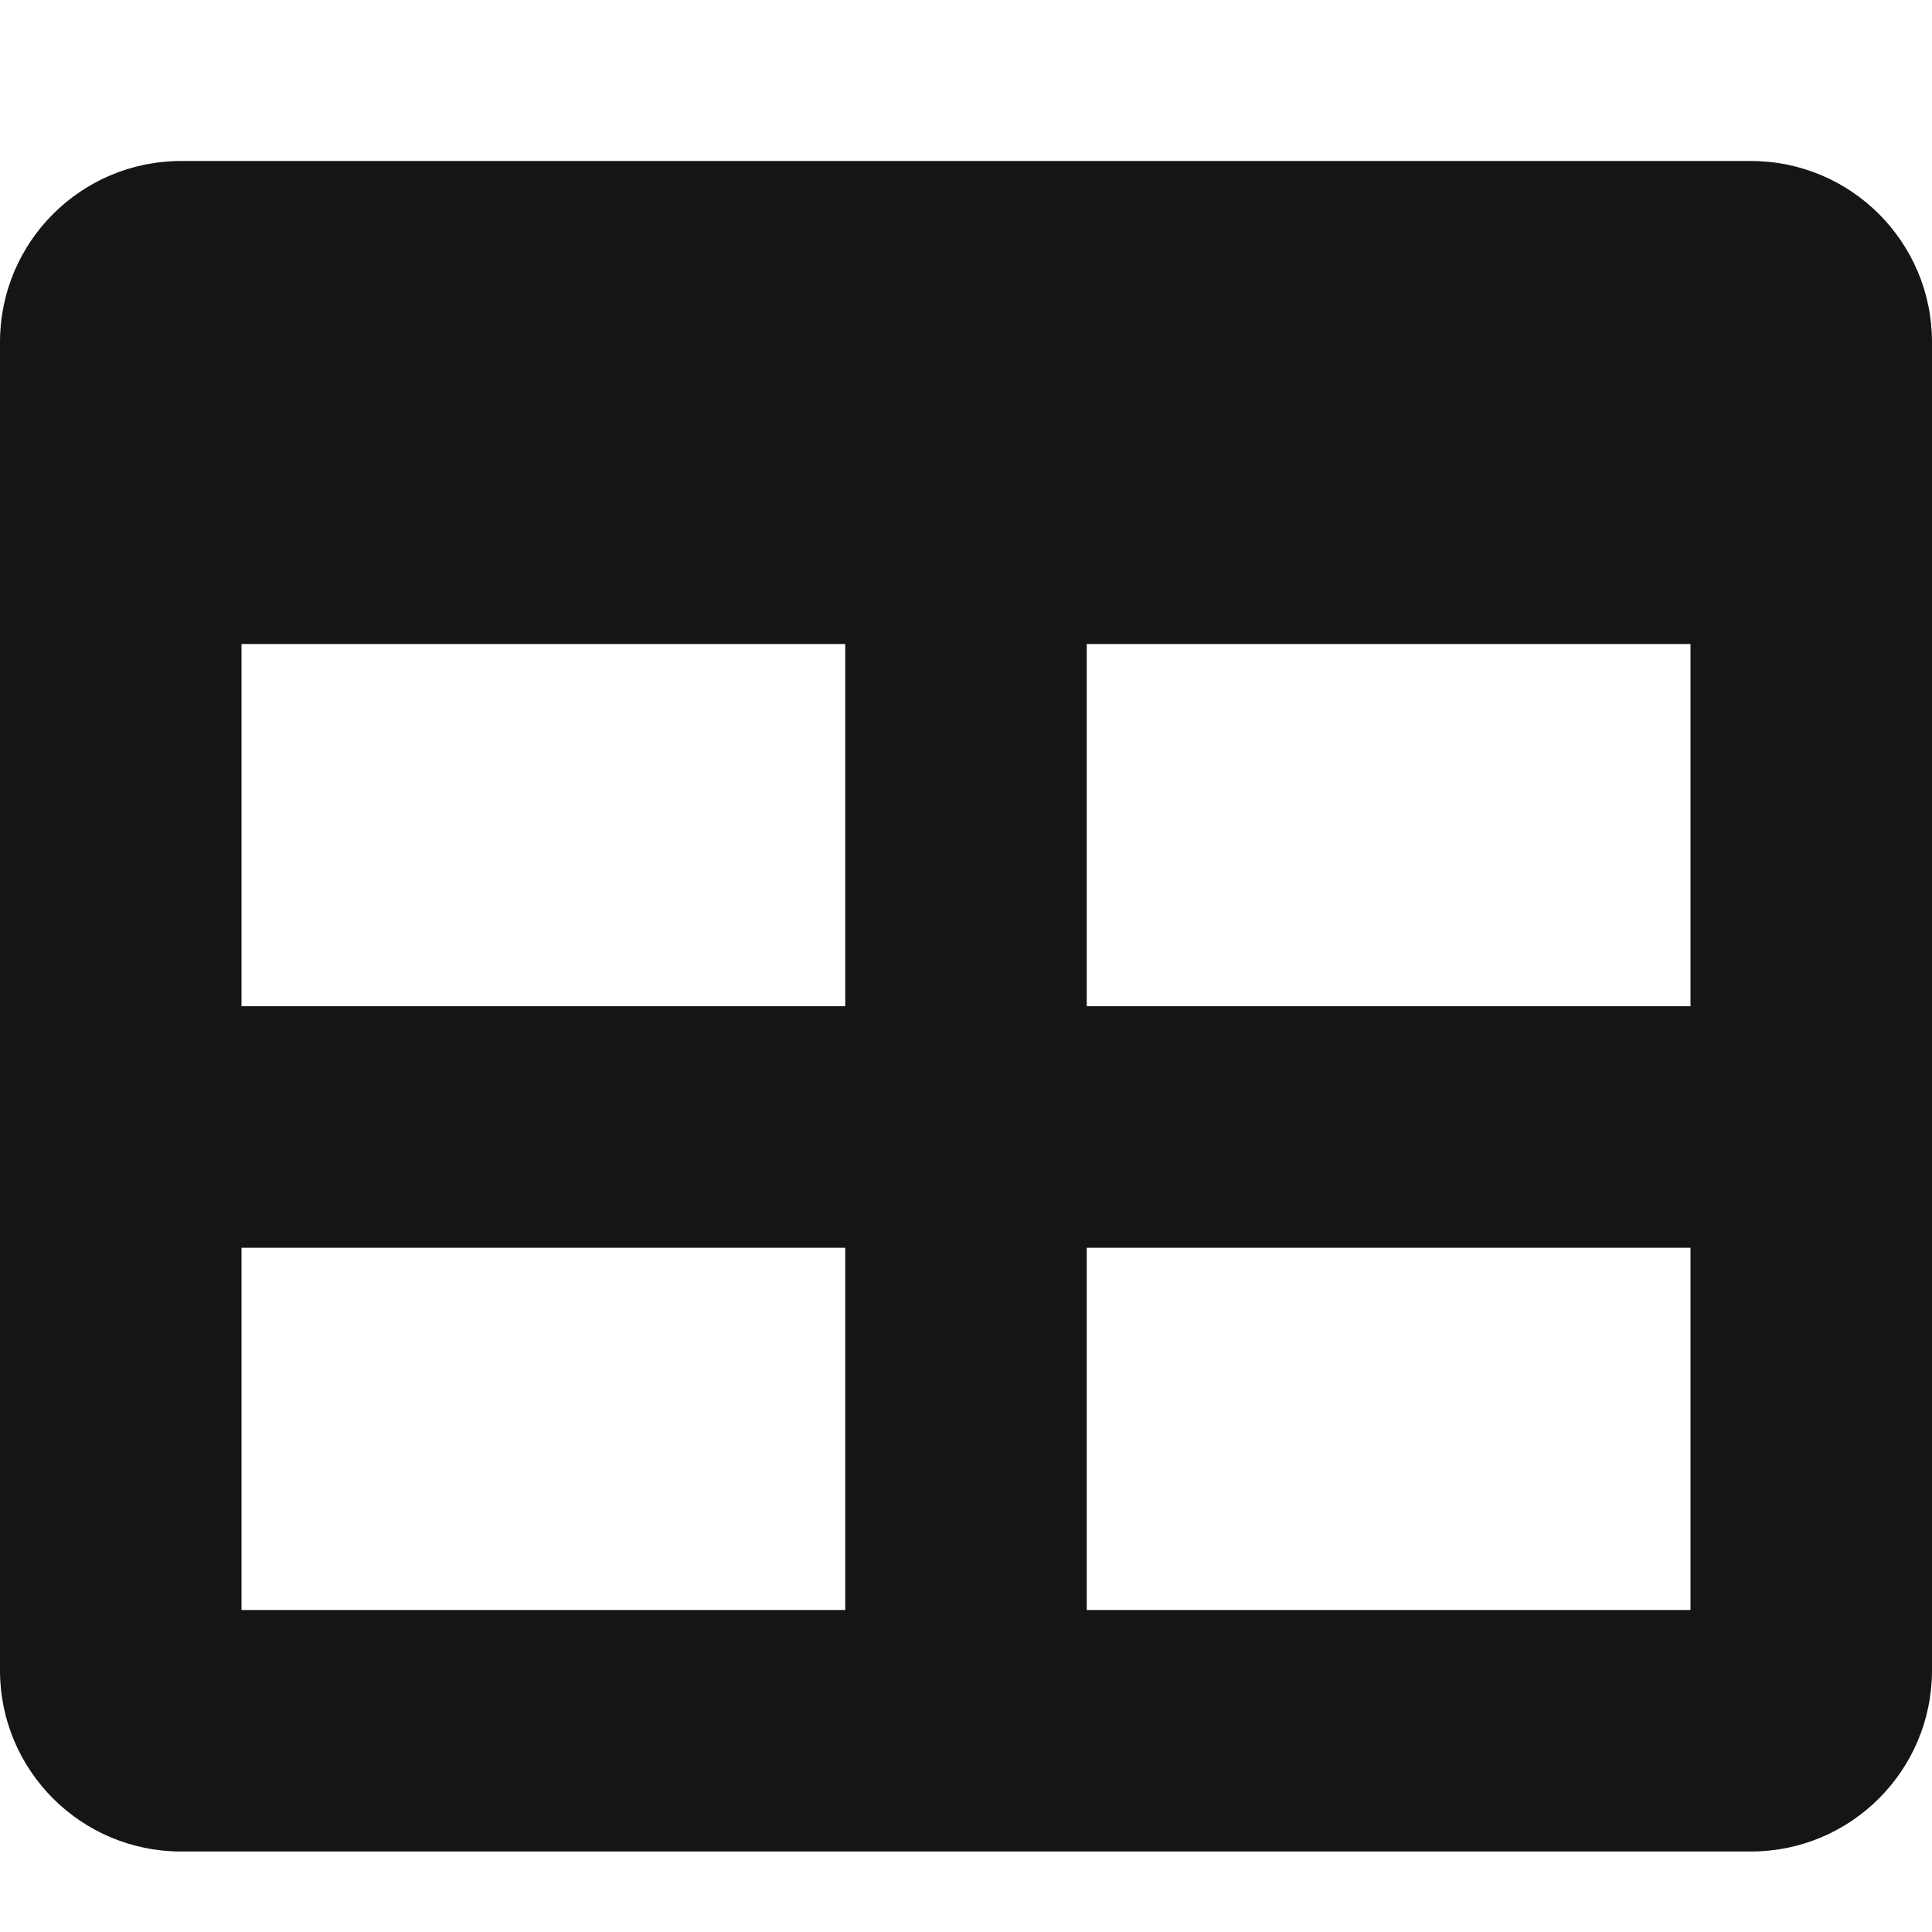 <?xml version="1.0" encoding="UTF-8"?><svg version="1.1" width="24px" height="24px" viewBox="0 0 24.0 24.0" xmlns="http://www.w3.org/2000/svg" xmlns:xlink="http://www.w3.org/1999/xlink"><defs><clipPath id="i0"><path d="M21.75,0 C22.993,0 24,1.007 24,2.25 L24,18.75 C24,19.993 22.993,21 21.75,21 L2.25,21 C1.007,21 0,19.993 0,18.75 L0,2.25 C0,1.007 1.007,0 2.25,0 Z M10.5,13.5 L3,13.5 L3,18 L10.5,18 L10.5,13.5 Z M21,13.5 L13.5,13.5 L13.5,18 L21,18 L21,13.5 Z M10.5,6 L3,6 L3,10.5 L10.5,10.5 L10.5,6 Z M21,6 L13.5,6 L13.5,10.5 L21,10.5 L21,6 Z"></path></clipPath></defs><g transform="translate(0.0 2.0)"><g clip-path="url(#i0)"><polygon points="0,0 24,0 24,21 0,21 0,0" stroke="none" fill="#151515"></polygon></g></g></svg>